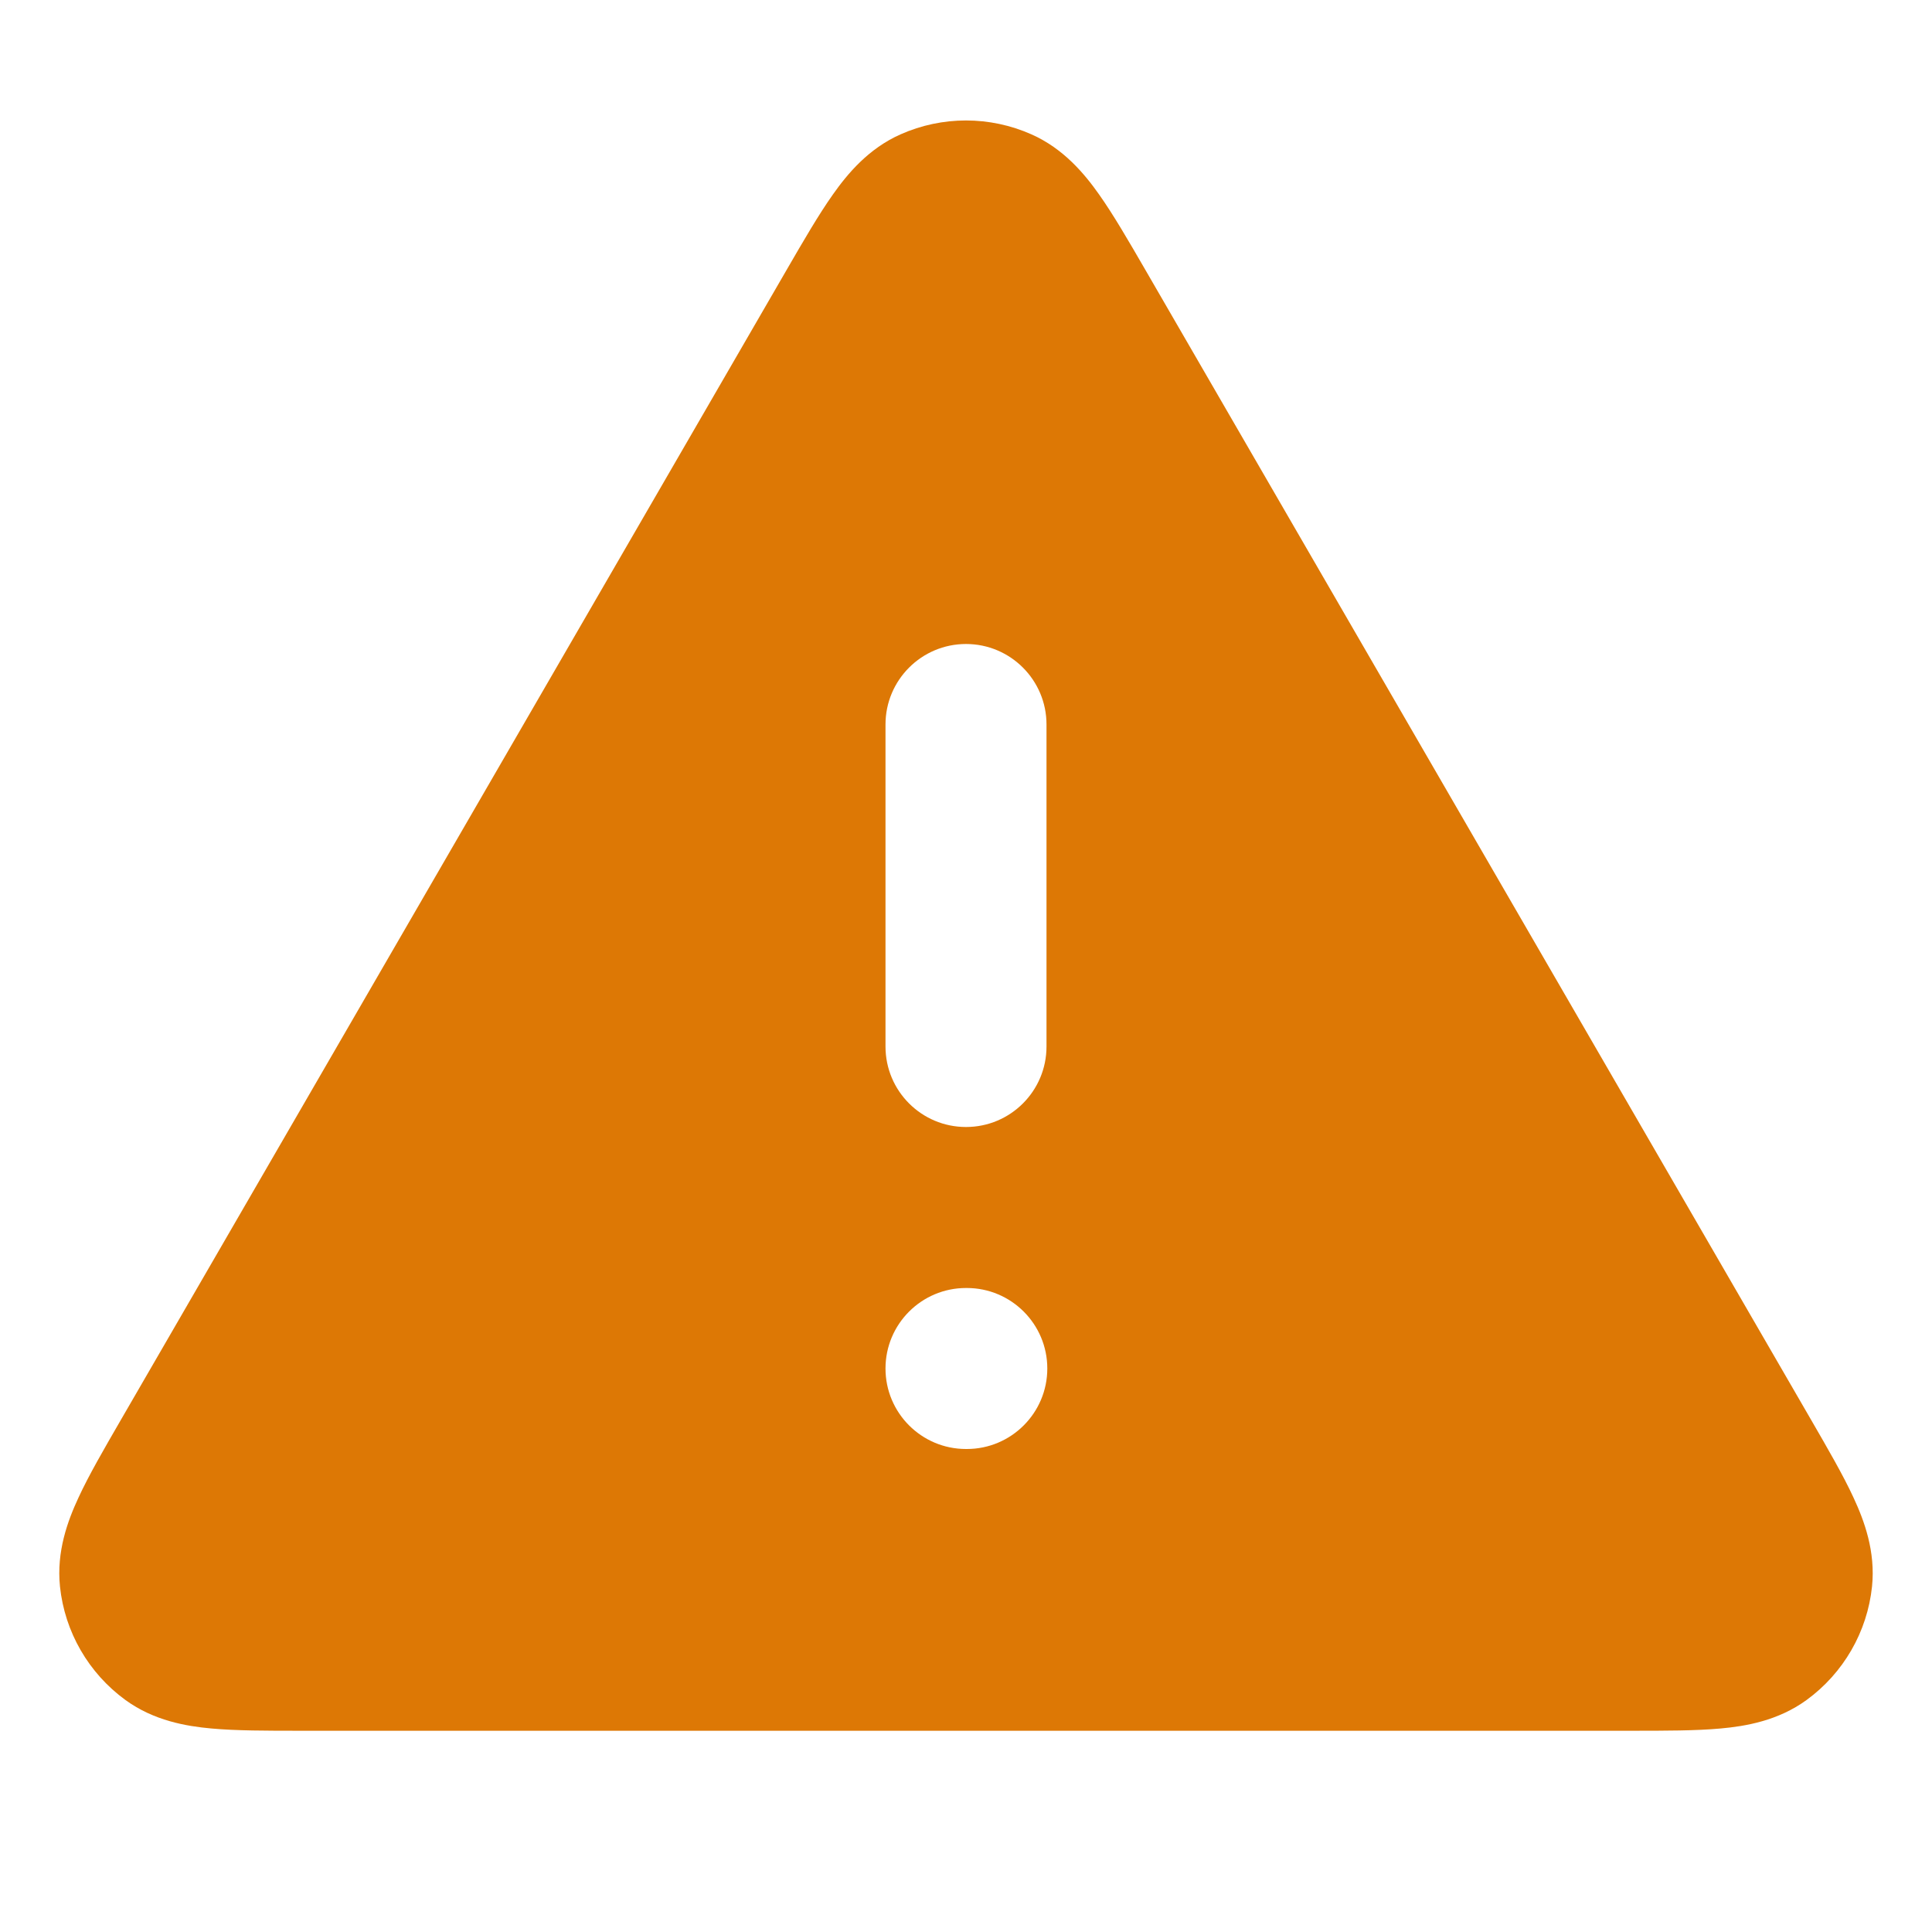 <svg width="24" height="24" viewBox="0 0 24 24" fill="none" xmlns="http://www.w3.org/2000/svg">
<path fill-rule="evenodd" clip-rule="evenodd" d="M12.813 1.669C12.295 1.439 11.705 1.439 11.187 1.669C10.788 1.846 10.528 2.159 10.348 2.414C10.17 2.665 9.98 2.993 9.771 3.354L1.504 17.634C1.294 17.997 1.103 18.326 0.974 18.606C0.842 18.89 0.7 19.272 0.745 19.708C0.804 20.272 1.1 20.784 1.558 21.118C1.913 21.376 2.315 21.444 2.627 21.472C2.933 21.5 3.314 21.5 3.733 21.5H20.267C20.686 21.5 21.067 21.5 21.373 21.472C21.685 21.444 22.087 21.376 22.442 21.118C22.9 20.784 23.196 20.272 23.255 19.708C23.3 19.272 23.158 18.89 23.026 18.606C22.897 18.326 22.706 17.997 22.496 17.634L14.229 3.354C14.02 2.993 13.83 2.665 13.652 2.414C13.472 2.159 13.212 1.846 12.813 1.669ZM13 9C13 8.448 12.552 8 12 8C11.448 8 11 8.448 11 9V13C11 13.553 11.448 14 12 14C12.552 14 13 13.553 13 13V9ZM12 16C11.448 16 11 16.448 11 17C11 17.552 11.448 18 12 18H12.01C12.562 18 13.01 17.552 13.01 17C13.01 16.448 12.562 16 12.01 16H12Z" fill="#DD7805"/>
</svg>
